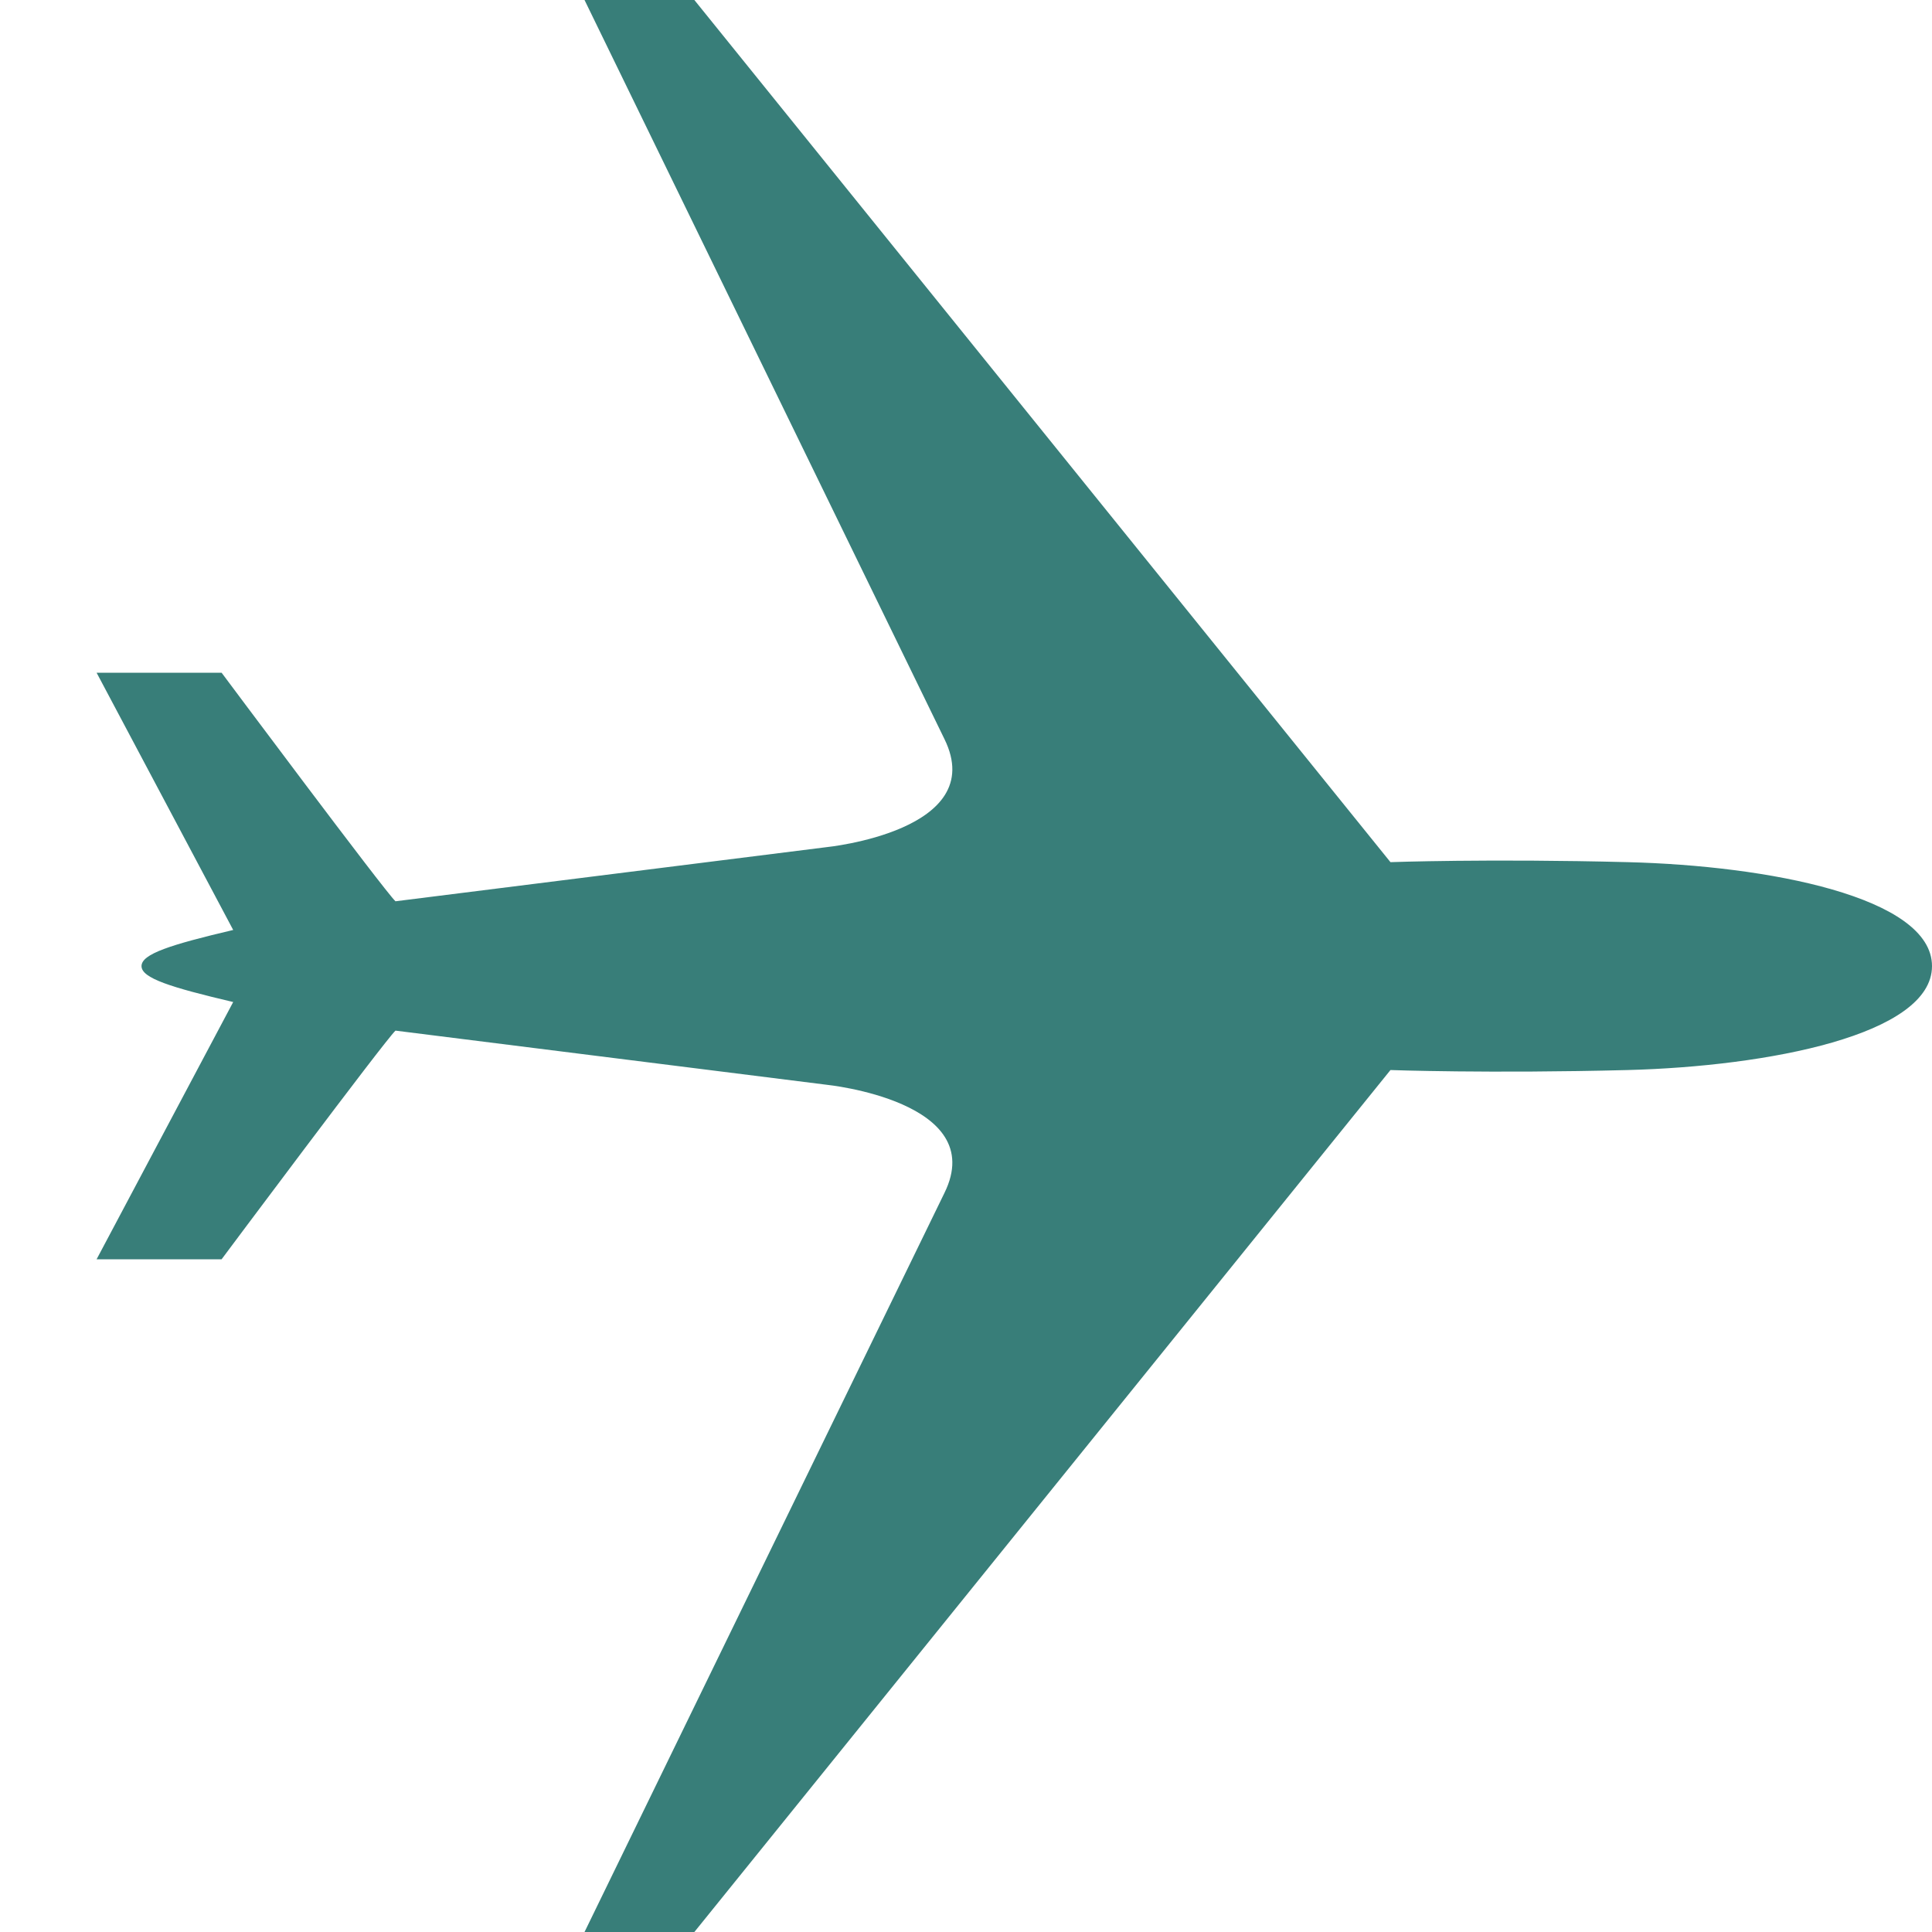 <svg width="20px" height="20px" viewBox="0 0 20 20" version="1.1" xmlns="http://www.w3.org/2000/svg" xmlns:xlink="http://www.w3.org/1999/xlink">
    <title>Icon/flight</title>
    <g id="Visual-components" stroke="none" stroke-width="1" fill="none" fill-rule="evenodd">
        <g id="icons" transform="translate(-340, -1327)">
            <g id="Group" transform="translate(340, 1327)">
                <rect id="Rectangle" transform="translate(10, 10) scale(-1, -1) translate(-10, -10) " x="0" y="0" width="20" height="20"></rect>
                <path d="M14.394,8.925 L7.188,0 L6.051,0 L9.777,7.651 C10.244,8.602 8.554,8.77 8.554,8.77 L4.094,9.33 C3.983,9.228 2.294,6.964 2.294,6.964 L1,6.964 L2.414,9.627 C1.765,9.78 1.465,9.875 1.465,10.001 C1.465,10.126 1.765,10.22 2.414,10.373 L1,13.036 L2.294,13.036 C2.294,13.036 3.983,10.772 4.094,10.669 L8.554,11.229 C8.554,11.229 10.244,11.399 9.777,12.349 L6.051,20 L7.188,20 L14.394,11.077 C14.394,11.077 15.409,11.114 16.851,11.077 C18.296,11.039 20,10.714 20,10.001 C20,9.285 18.296,8.961 16.851,8.925 C15.409,8.888 14.394,8.925 14.394,8.925 Z" id="Fill-1" fill="#387E79"></path>
            </g>
        </g>
    </g>
</svg>